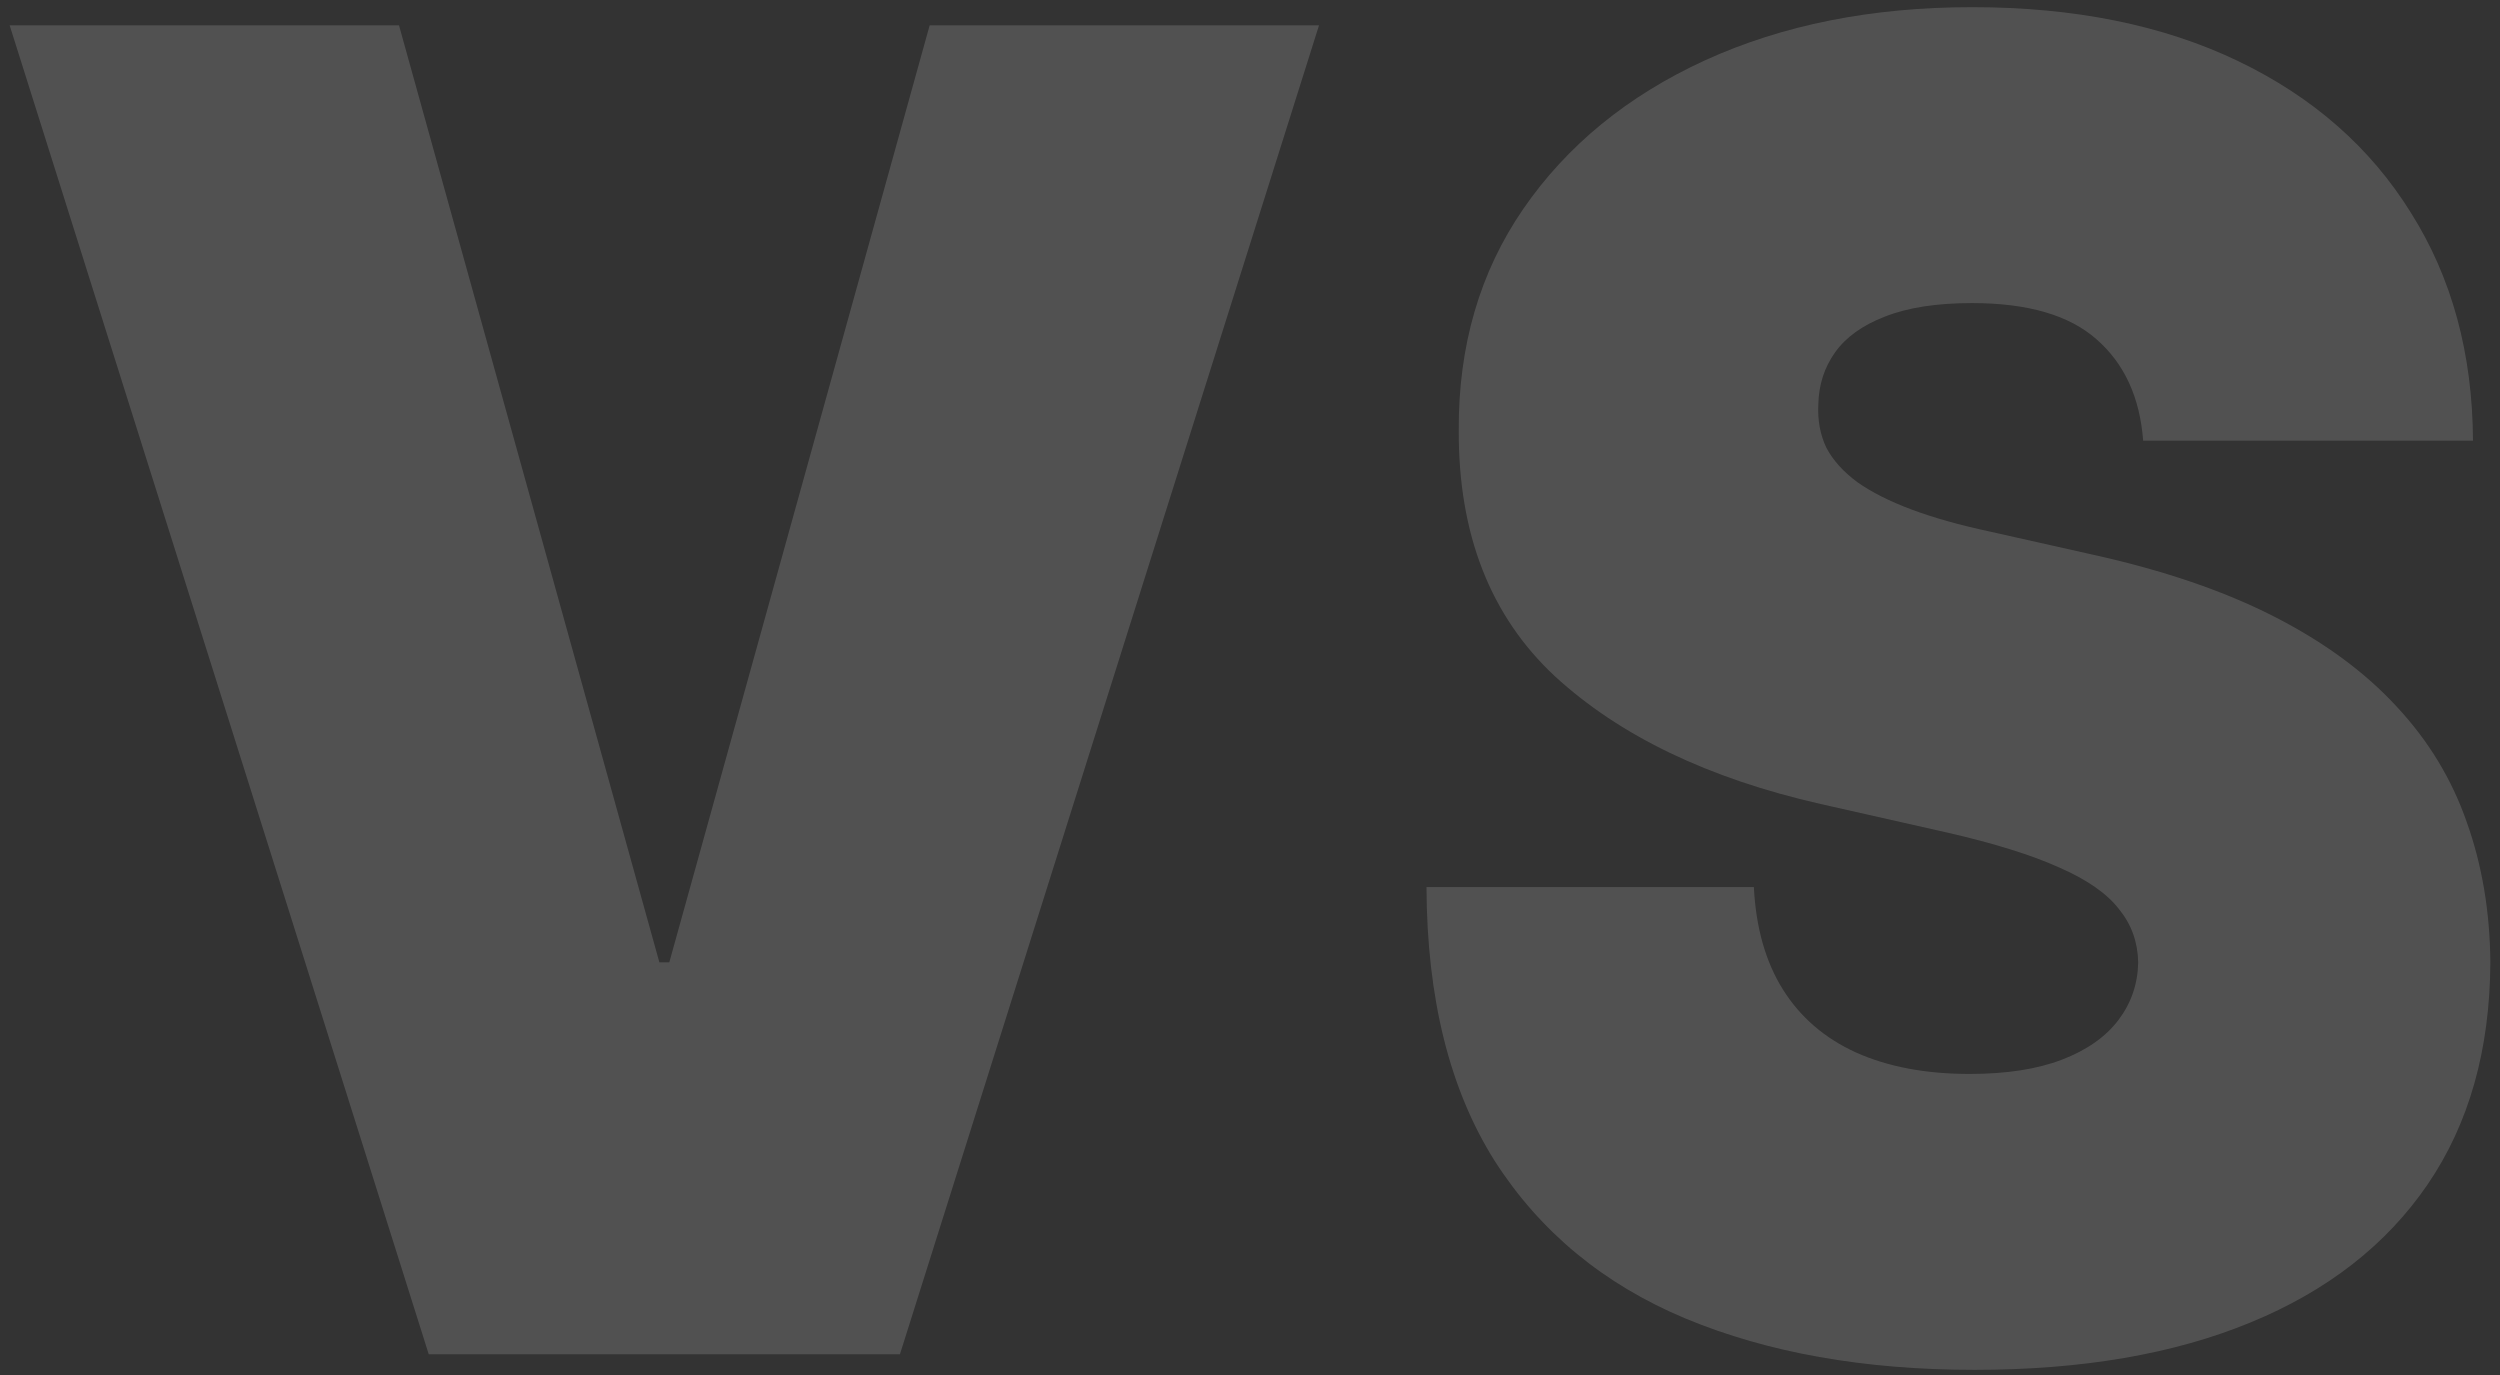 <svg width="100" height="55" viewBox="0 0 100 55" fill="none" xmlns="http://www.w3.org/2000/svg">
<rect x="0" y="0" width="100" height="55" fill="#333333" stroke="none"/>
<g opacity="0.15">
<path d="M15.96 1.014L26.375 38.494H26.772L37.187 1.014H52.76L35.997 54.171H17.15L0.387 1.014H15.96Z" fill="white"/>
<path d="M85.727 17.626C85.594 15.895 84.975 14.546 83.867 13.577C82.776 12.608 81.114 12.123 78.882 12.123C77.461 12.123 76.295 12.305 75.386 12.668C74.493 13.014 73.832 13.49 73.402 14.096C72.972 14.701 72.749 15.393 72.733 16.172C72.7 16.812 72.807 17.392 73.055 17.911C73.32 18.413 73.733 18.872 74.295 19.287C74.857 19.685 75.576 20.048 76.452 20.377C77.329 20.706 78.37 21 79.577 21.259L83.743 22.194C86.553 22.817 88.959 23.639 90.959 24.66C92.96 25.68 94.596 26.883 95.869 28.267C97.142 29.634 98.076 31.174 98.671 32.888C99.283 34.6 99.597 36.469 99.614 38.494C99.597 41.989 98.762 44.948 97.109 47.371C95.456 49.793 93.092 51.636 90.017 52.899C86.958 54.162 83.28 54.794 78.982 54.794C74.568 54.794 70.716 54.11 67.426 52.743C64.153 51.376 61.607 49.274 59.788 46.436C57.986 43.581 57.077 39.93 57.06 35.483H70.154C70.236 37.11 70.625 38.477 71.319 39.584C72.013 40.691 72.989 41.531 74.245 42.102C75.518 42.673 77.031 42.958 78.783 42.958C80.255 42.958 81.486 42.768 82.478 42.387C83.47 42.007 84.222 41.479 84.735 40.804C85.247 40.129 85.512 39.359 85.528 38.494C85.512 37.681 85.256 36.971 84.76 36.365C84.28 35.743 83.487 35.189 82.379 34.704C81.271 34.203 79.775 33.735 77.891 33.303L72.832 32.161C68.335 31.14 64.789 29.435 62.193 27.047C59.614 24.642 58.333 21.363 58.35 17.21C58.333 13.836 59.193 10.886 60.929 8.36C62.681 5.816 65.103 3.835 68.195 2.416C71.303 0.997 74.865 0.287 78.882 0.287C82.982 0.287 86.528 1.006 89.521 2.442C92.513 3.878 94.819 5.902 96.439 8.515C98.076 11.111 98.903 14.148 98.919 17.626H85.727Z" fill="white"/>
</g>
</svg>
